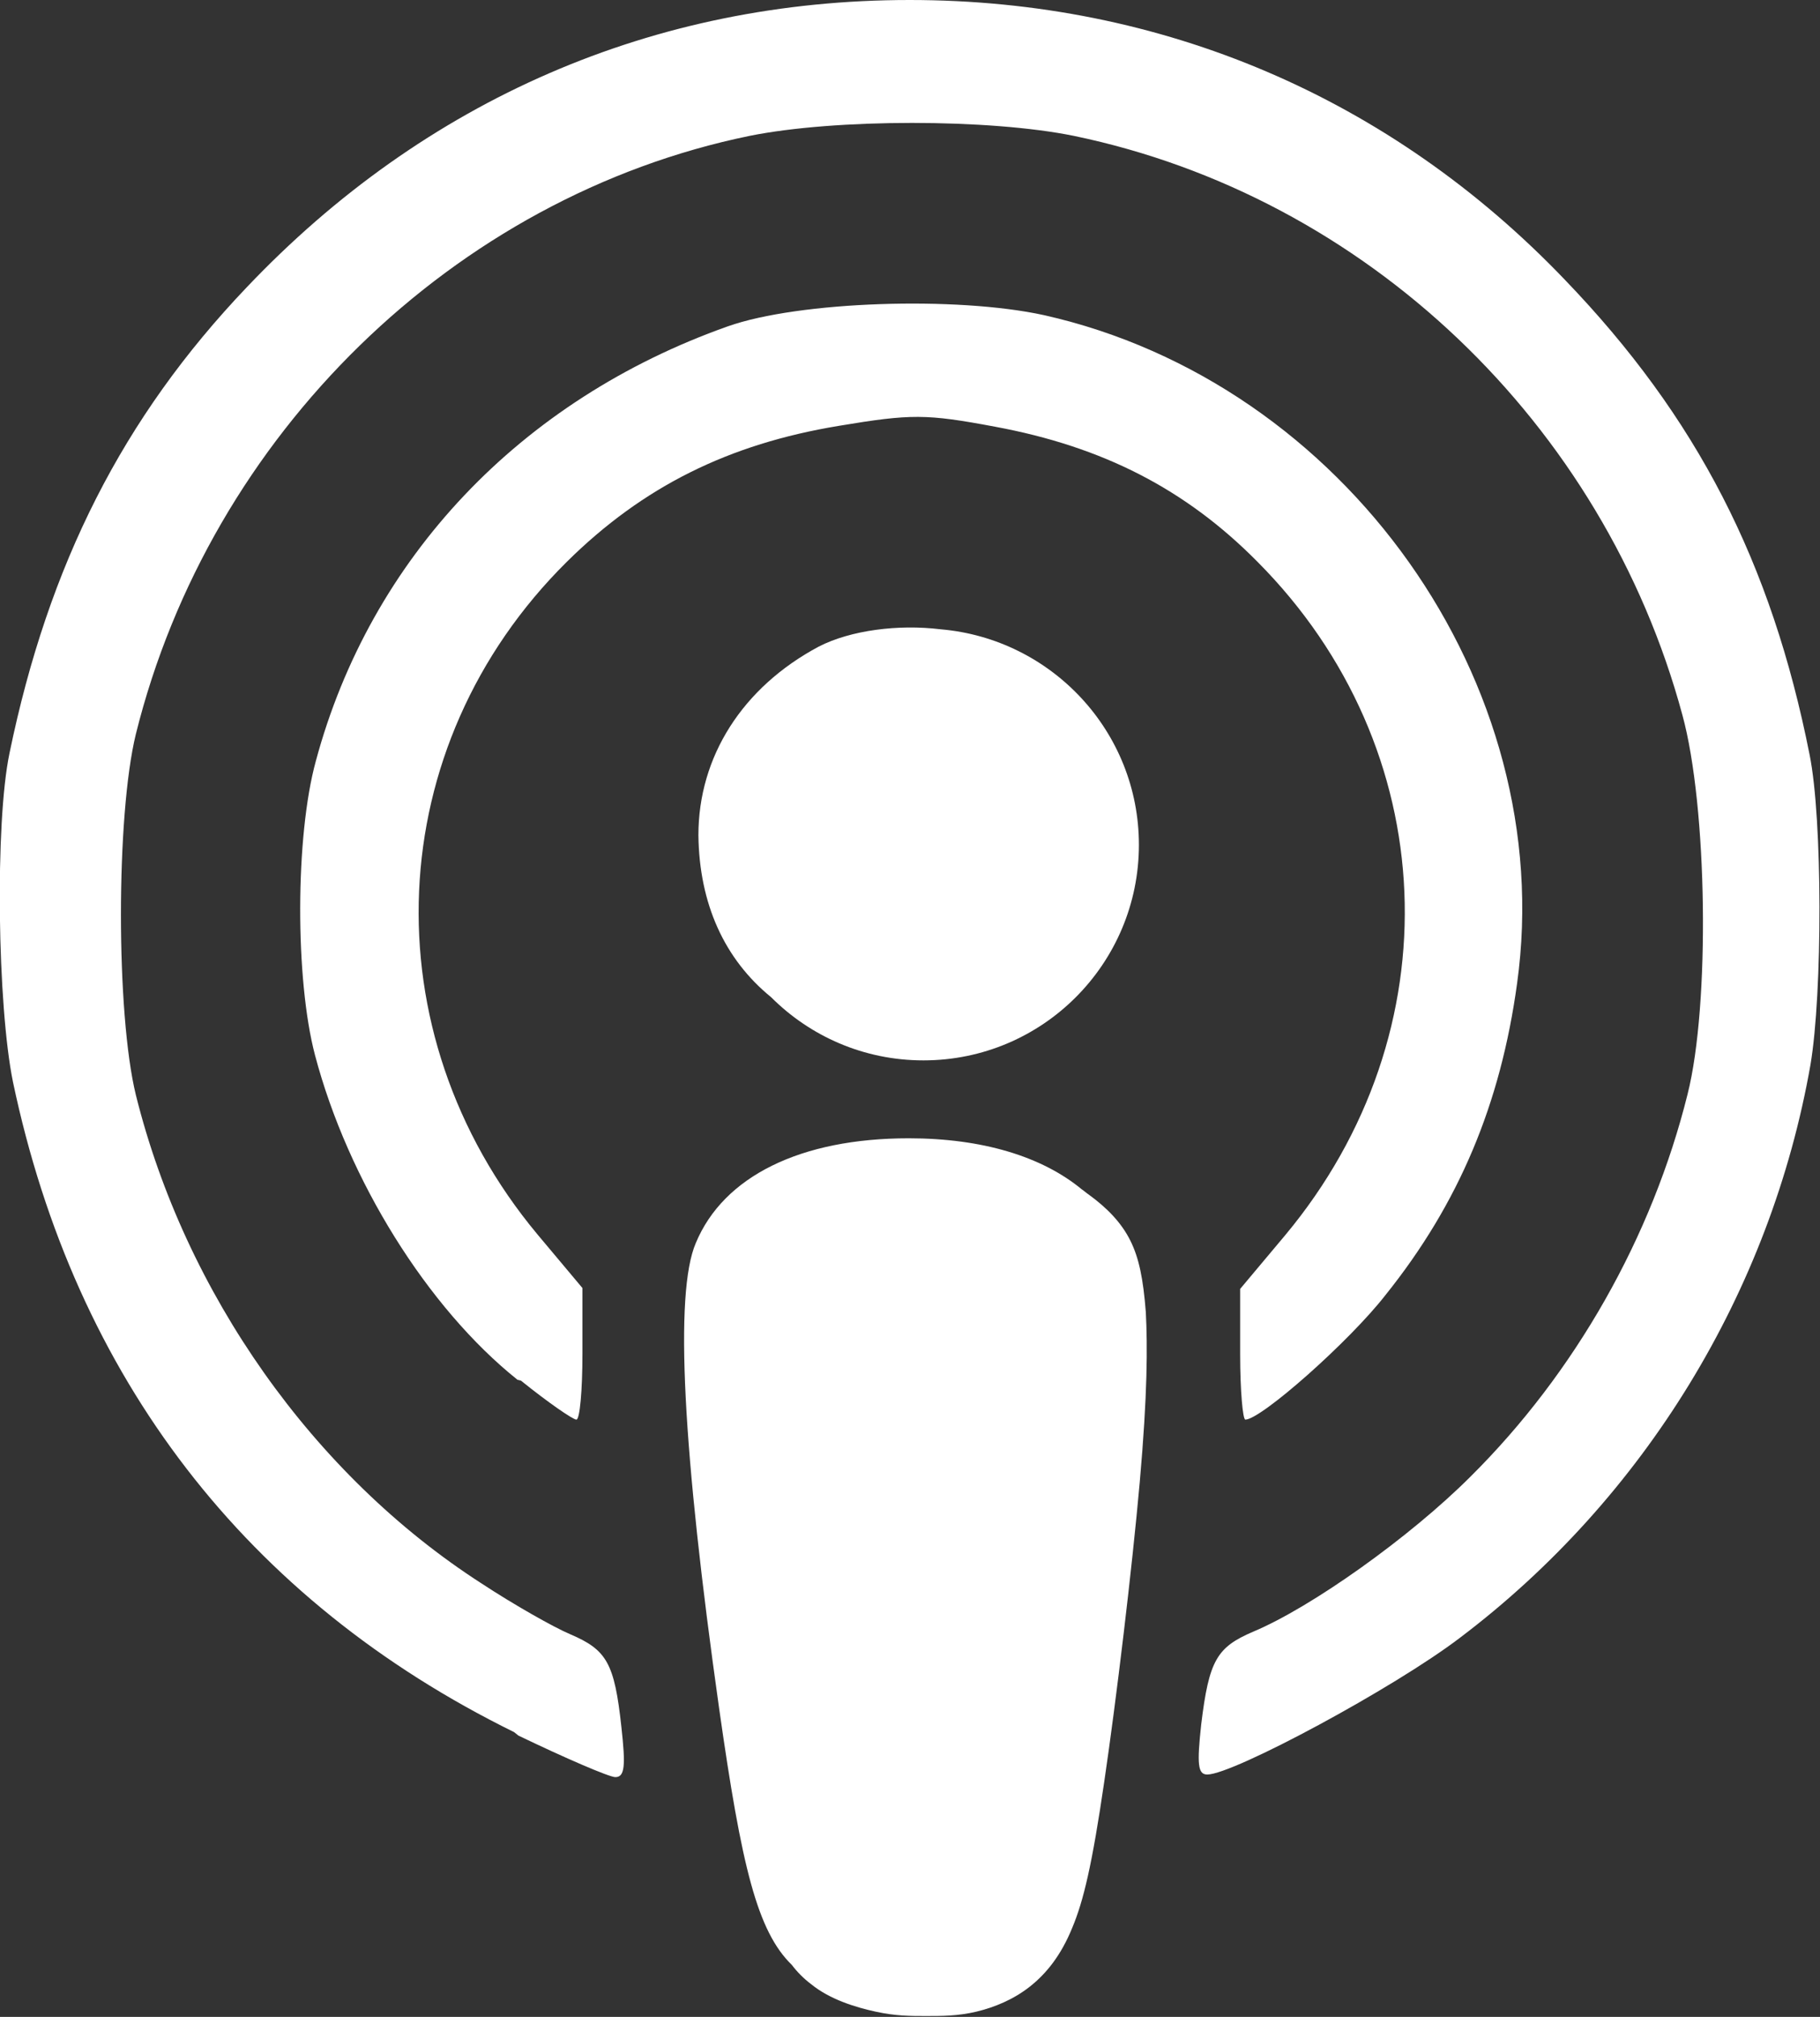 <?xml version="1.0" encoding="utf-8"?>
<!-- Generator: Adobe Illustrator 24.1.0, SVG Export Plug-In . SVG Version: 6.00 Build 0)  -->
<svg version="1.1" id="Layer_1" xmlns="http://www.w3.org/2000/svg" xmlns:xlink="http://www.w3.org/1999/xlink" x="0px" y="0px"
	 viewBox="0 0 210.3 233" style="enable-background:new 0 0 210.3 233;" xml:space="preserve">
<rect x="0" y="0" width="210.3" height="233" fill="#333333" stroke="none"/>
<style type="text/css">
	.st0{fill:#fff;}
</style>
<g>
	<path class="st0" d="M96.9,49.2c8.4-1.4,10.1-1.4,18.1,0.1c12.4,2.3,22,7.2,30.3,15.6c21.4,21.5,22.8,54.3,3.2,77.8l-5.2,6.2v7.6
		c0,4.1,0.3,7.5,0.6,7.5c1.8,0,12-9,16.2-14.4c8.5-10.6,13.3-22.1,15.2-36c4.8-34.6-19.9-69.4-54.7-77.2
		c-10.1-2.2-28.3-1.6-36.5,1.3c-24,8.5-41.3,26.8-47.6,50.2c-2.4,8.7-2.4,25.3-0.1,34c3.8,14.4,13,29.2,23.4,37.5l0.4,0.1
		c3.1,2.5,6,4.5,6.4,4.5c0.4,0,0.7-3.4,0.7-7.6v-7.6l-5.2-6.2C42.6,119.2,44,86.2,65.5,64.9C74.3,56.2,84.2,51.3,96.9,49.2z"/>
	<path class="st0" d="M209.1,87.2c-4.4-22.2-13-39-28.3-54.9C160.7,11.3,134.3,0,105.1,0c-29.5,0-56,11.5-76.6,33.2
		C14.2,48.2,5.6,65.2,1.1,87c-1.7,8.1-1.4,29.2,0.4,38c7.2,34.2,27,59.9,57.9,75.1l0.5,0.4c5.4,2.6,10.5,4.8,11.2,4.8
		c1.1,0,1.2-1.3,0.7-5.8c-0.8-7.4-1.7-8.9-5.9-10.7c-1.9-0.8-6.5-3.4-10.3-5.9c-19.4-12.5-34.2-33.5-39.9-56.4
		c-2.3-9.4-2.3-32.3,0-41.7c8.6-34.6,36.8-62.1,70.9-69.1c9.9-2,27.7-2,37.5,0c33.7,7,61.2,33.2,70.3,66.9
		c2.9,10.6,3.2,33.5,0.6,43.8c-4.1,16.5-13,32.2-25.1,44.2c-7,7-18.4,15.1-25.1,17.9c-4.2,1.8-5.1,3.3-6,10.7
		c-0.5,4.6-0.4,5.8,0.7,5.8c3,0,21.6-10,29.2-15.8c21.3-16.1,35.9-40,40.5-66.2C210.6,114.7,210.6,94.6,209.1,87.2z"/>
	<path class="st0" d="M94.6,74.7c-8.8,4.7-13.9,12.7-13.9,21.8c0.1,7.9,3,14.3,8.4,18.7c4.5,4.5,10.7,7.3,17.6,7.3
		c13.8,0,24.9-11.2,24.9-24.9c0-13.1-10.1-23.8-22.9-24.9C103.8,72.1,98.3,72.8,94.6,74.7z"/>
	<path class="st0" d="M130.6,143.3c-1-2-2.6-3.7-4.8-5.3c-0.3-0.2-0.5-0.4-0.8-0.6c-4.6-3.8-11.5-5.9-20-5.9
		c-12.5,0-21.4,4.4-24.6,12.1c-2.5,5.8-1.5,24.1,2.7,53.8c2.6,18.3,4.4,25.7,8.4,29.6c0.6,0.8,1.4,1.6,2.2,2.2
		c2.2,1.8,5.2,2.7,7.5,3.2s4,0.5,5.8,0.5c1.8,0,3.7,0,5.8-0.5c2.1-0.5,4.3-1.4,6.2-2.9c1.9-1.5,3.6-3.6,4.9-6.8
		c1.3-3.1,2.3-7.3,3.7-16.9c1.4-9.5,3.2-24.5,4.1-34.6c0.9-10.2,0.9-15.7,0.7-19.6C132.1,147.7,131.6,145.3,130.6,143.3z"/>
</g>
</svg>
